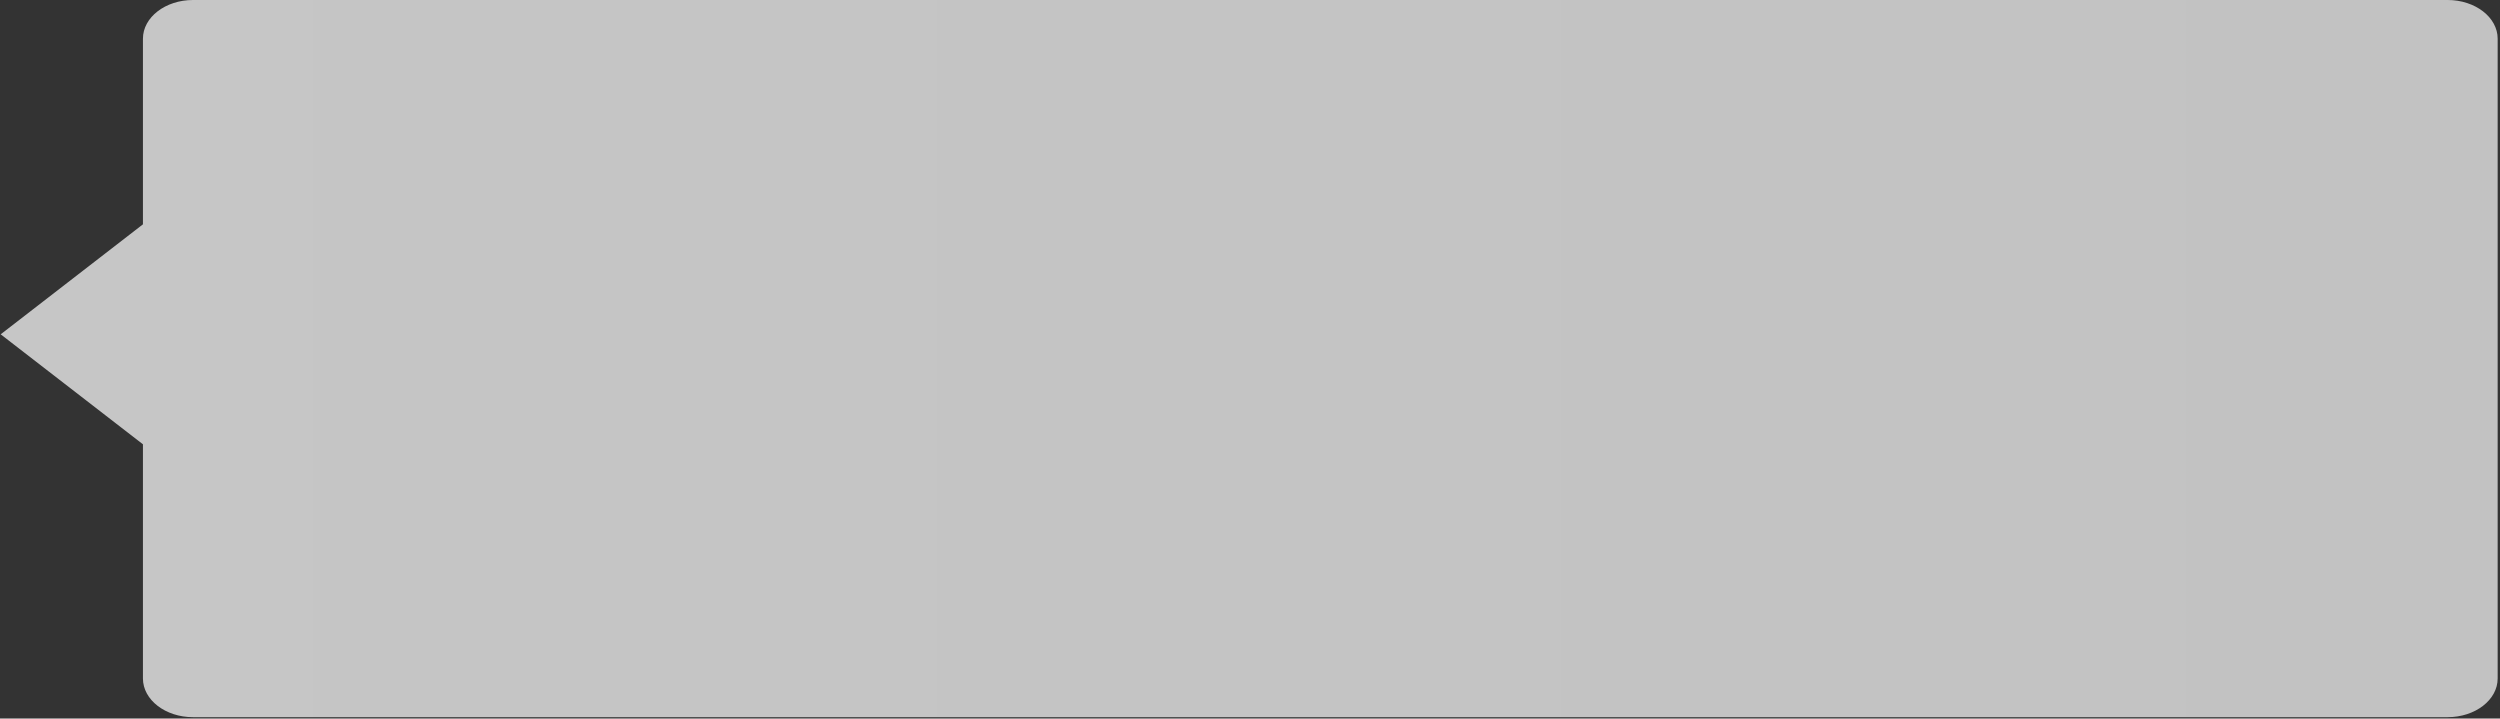<svg width="588" height="169" viewBox="0 0 588 169" fill="none" xmlns="http://www.w3.org/2000/svg">
<rect x="0" y="0" width="588" height="169" fill="#333333" stroke="none"/>
<path opacity="0.8" d="M587.45 9.11V159.58C587.45 164.61 582.18 168.68 575.67 168.68H45.4C38.9 168.68 33.62 164.6 33.62 159.58V104.5L0.16 78.63L33.62 52.76V9.1C33.62 4.07 38.9 0 45.4 0H575.67C582.18 0 587.45 4.08 587.45 9.1V9.11Z" fill="url(#paint0_linear_232_3004)"/>
<defs>
<linearGradient id="paint0_linear_232_3004" x1="587.45" y1="84.35" x2="0.16" y2="84.35" gradientUnits="userSpaceOnUse">
<stop stop-color="#E6E6E6"/>
<stop offset="1" stop-color="#EBEBEB"/>
</linearGradient>
</defs>
</svg>
